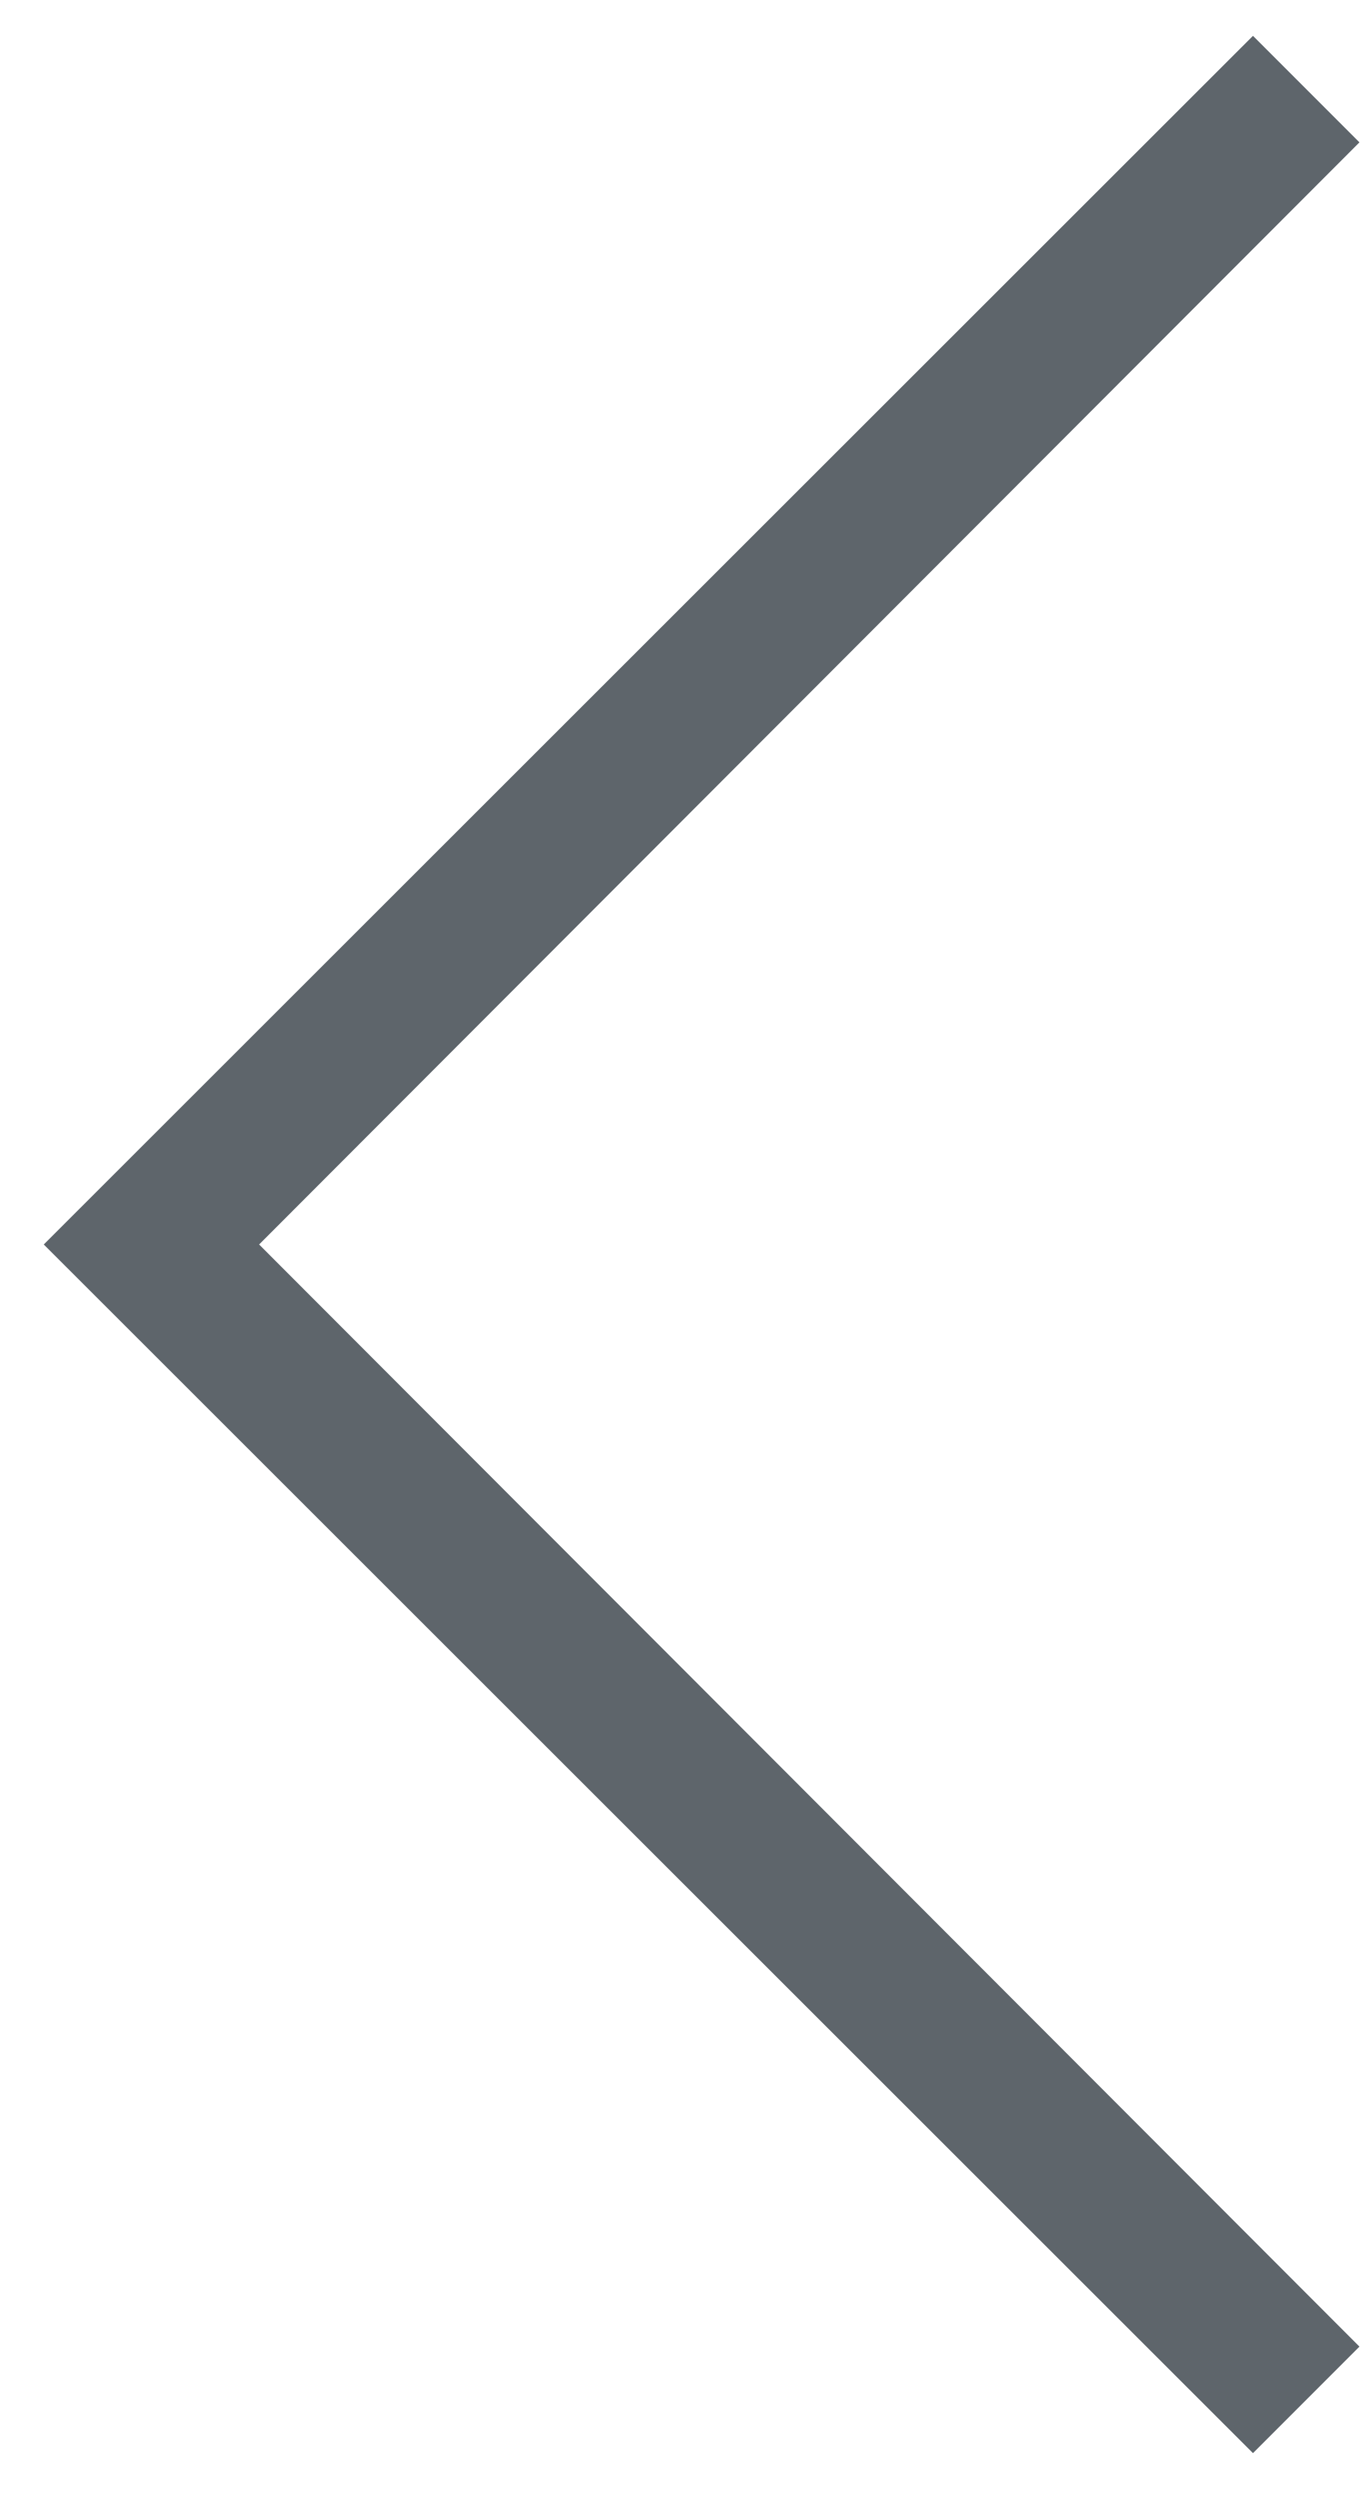 <svg width="18" height="33" viewBox="0 0 18 33" fill="none" xmlns="http://www.w3.org/2000/svg">
<path d="M17.953 30.973L16.547 32.379L0.578 16.426L16.547 0.473L17.953 1.879L3.422 16.426L17.953 30.973Z" fill="#1A242D" fill-opacity="0.7"/>
</svg>
